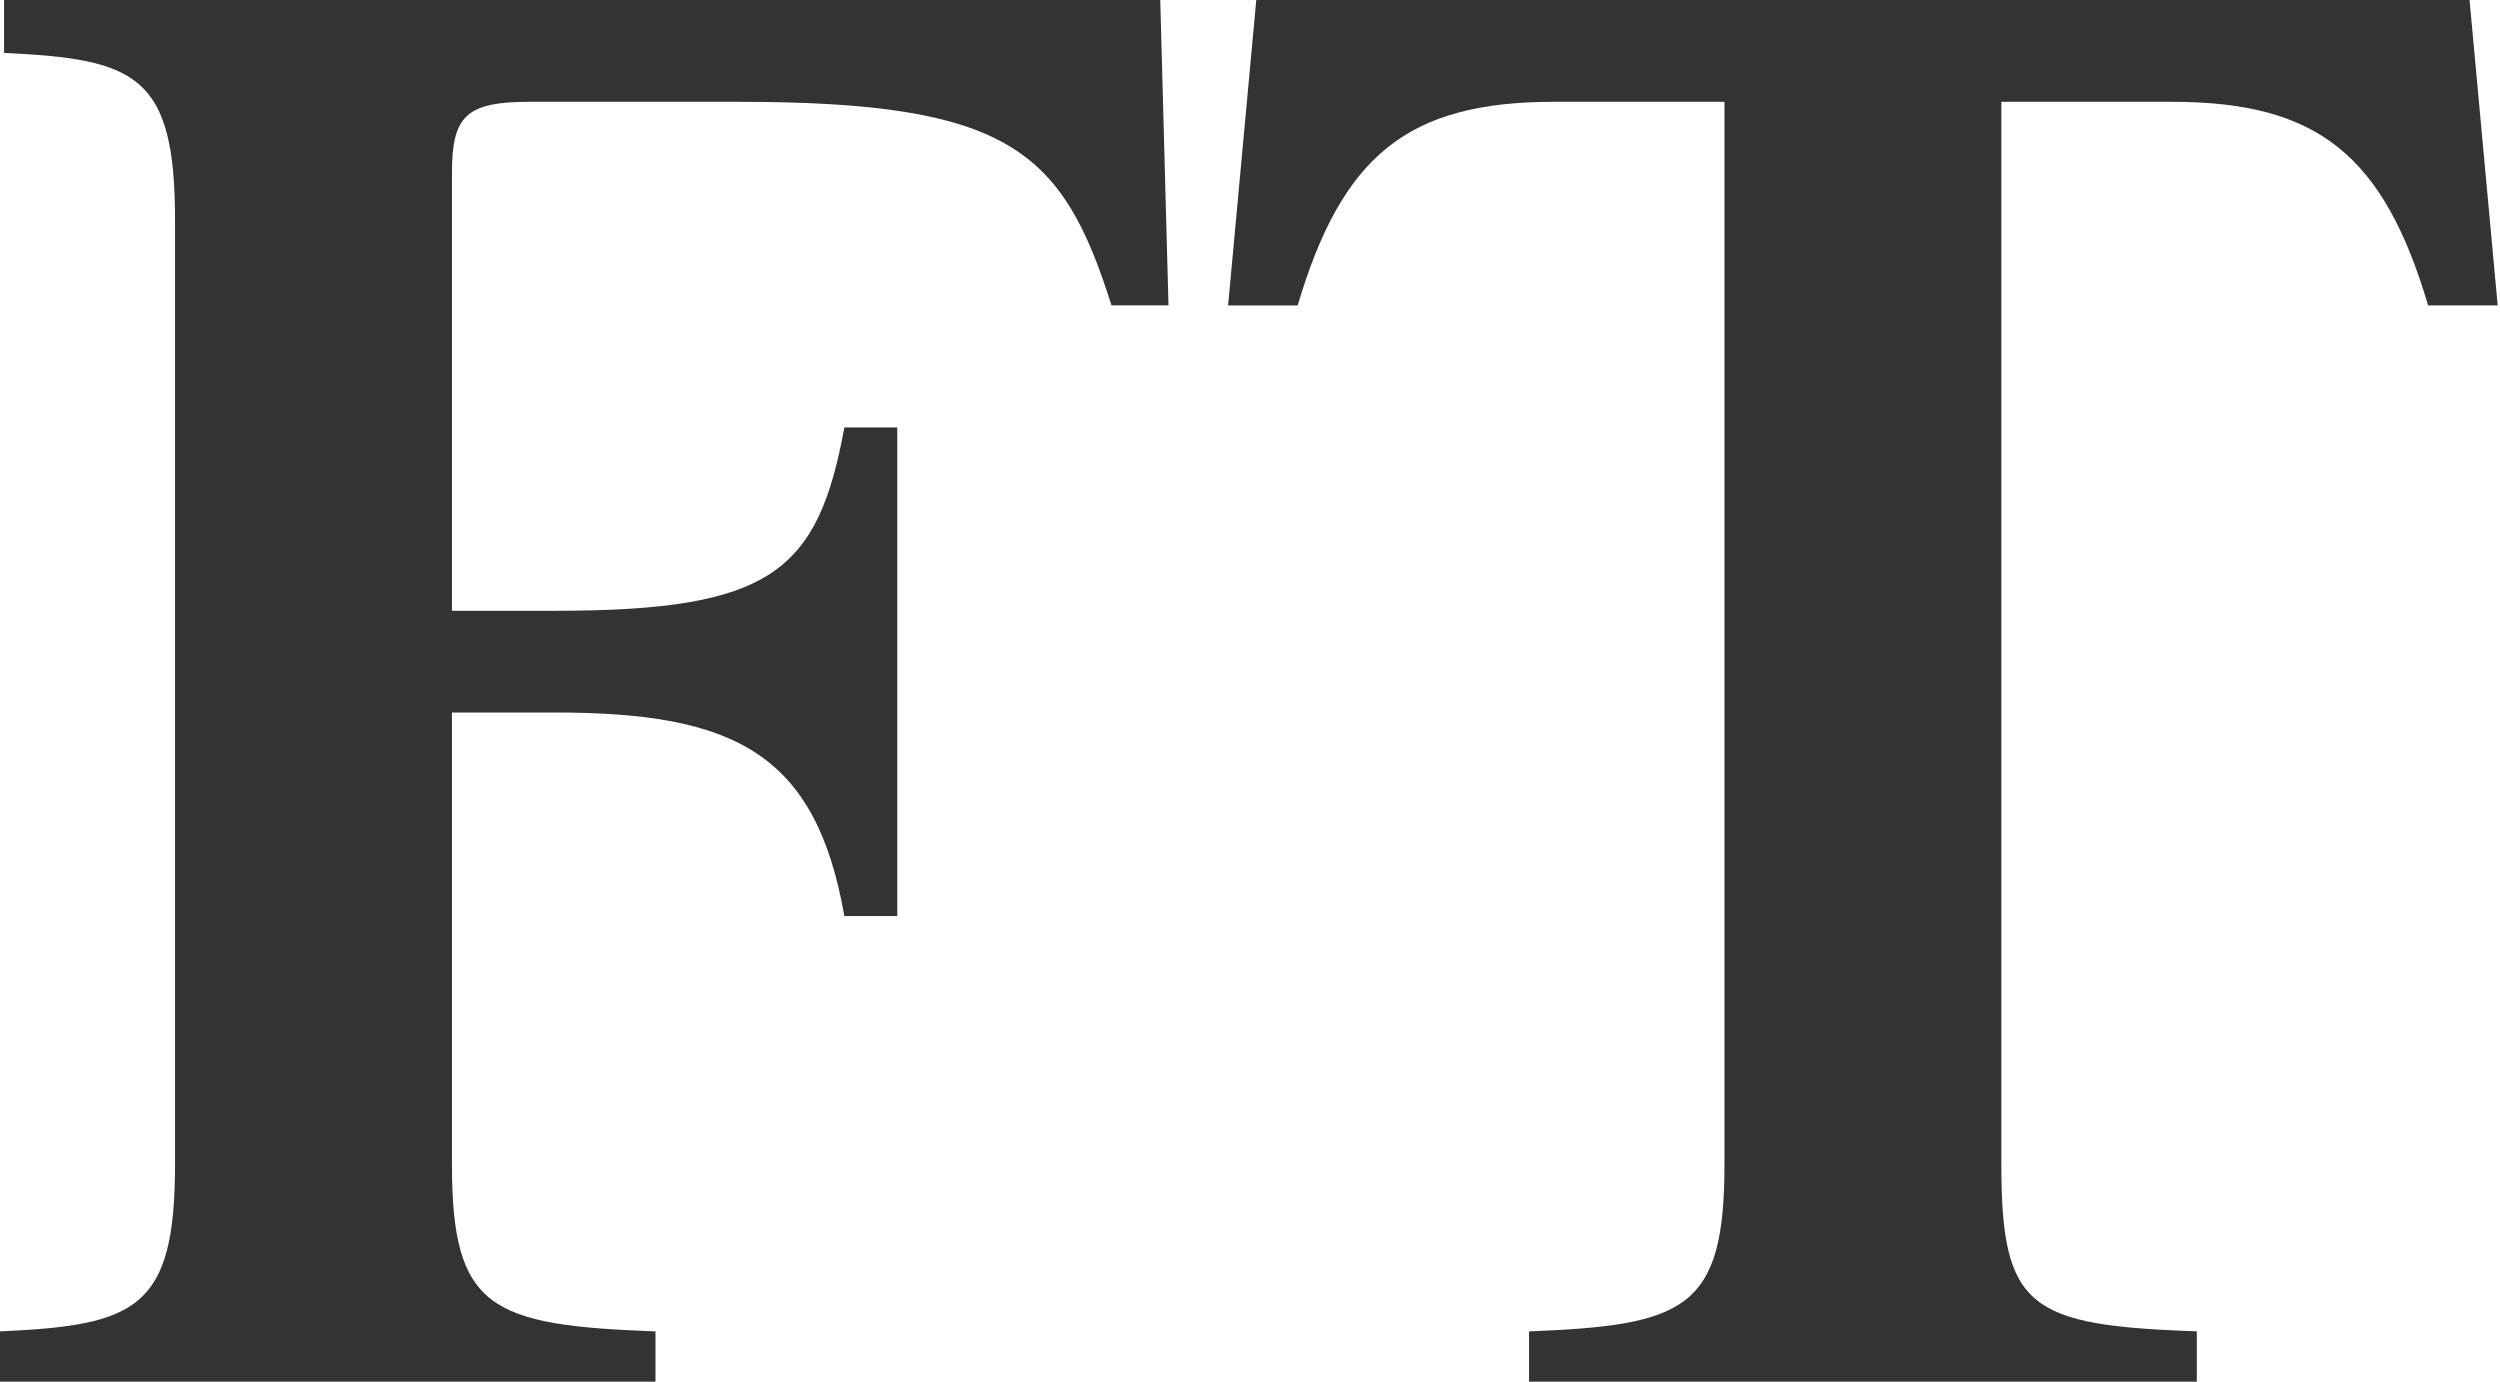 <svg xmlns="http://www.w3.org/2000/svg" fill="#333333"  viewBox="0 0 208.833 115.417" class="ft-header__logo__ft-initials">
    <path d="M37.753,97.264c0,12.081,3.225,13.439,17.001,13.952v4.421H0v-4.421c11.393-0.513,14.621-1.871,14.621-13.952V18.376c0-12.092-3.229-13.449-14.281-13.954V0h96.58l0.688,25.505h-4.762c-4.083-12.924-8.507-17-31.123-17H44.204c-5.262,0-6.451,1.183-6.451,5.95V51.02h8.628c18.029,0,21.942-3.24,24.15-15.315h4.42V76.52h-4.42c-2.378-13.604-9.184-17.002-24.15-17.002h-8.628V97.264z" />
    <path d="M206.289,0H104.941l-2.354,25.514h5.81c3.713-12.497,9.17-17.008,21.369-17.008h14.284v88.758c0,12.081-3.23,13.439-16.323,13.952v4.421h55.779v-4.421c-13.96-0.513-16.327-1.871-16.327-13.952V8.505h14.278c12.206,0,17.669,4.512,21.373,17.008h5.81L206.289,0z" />
</svg>